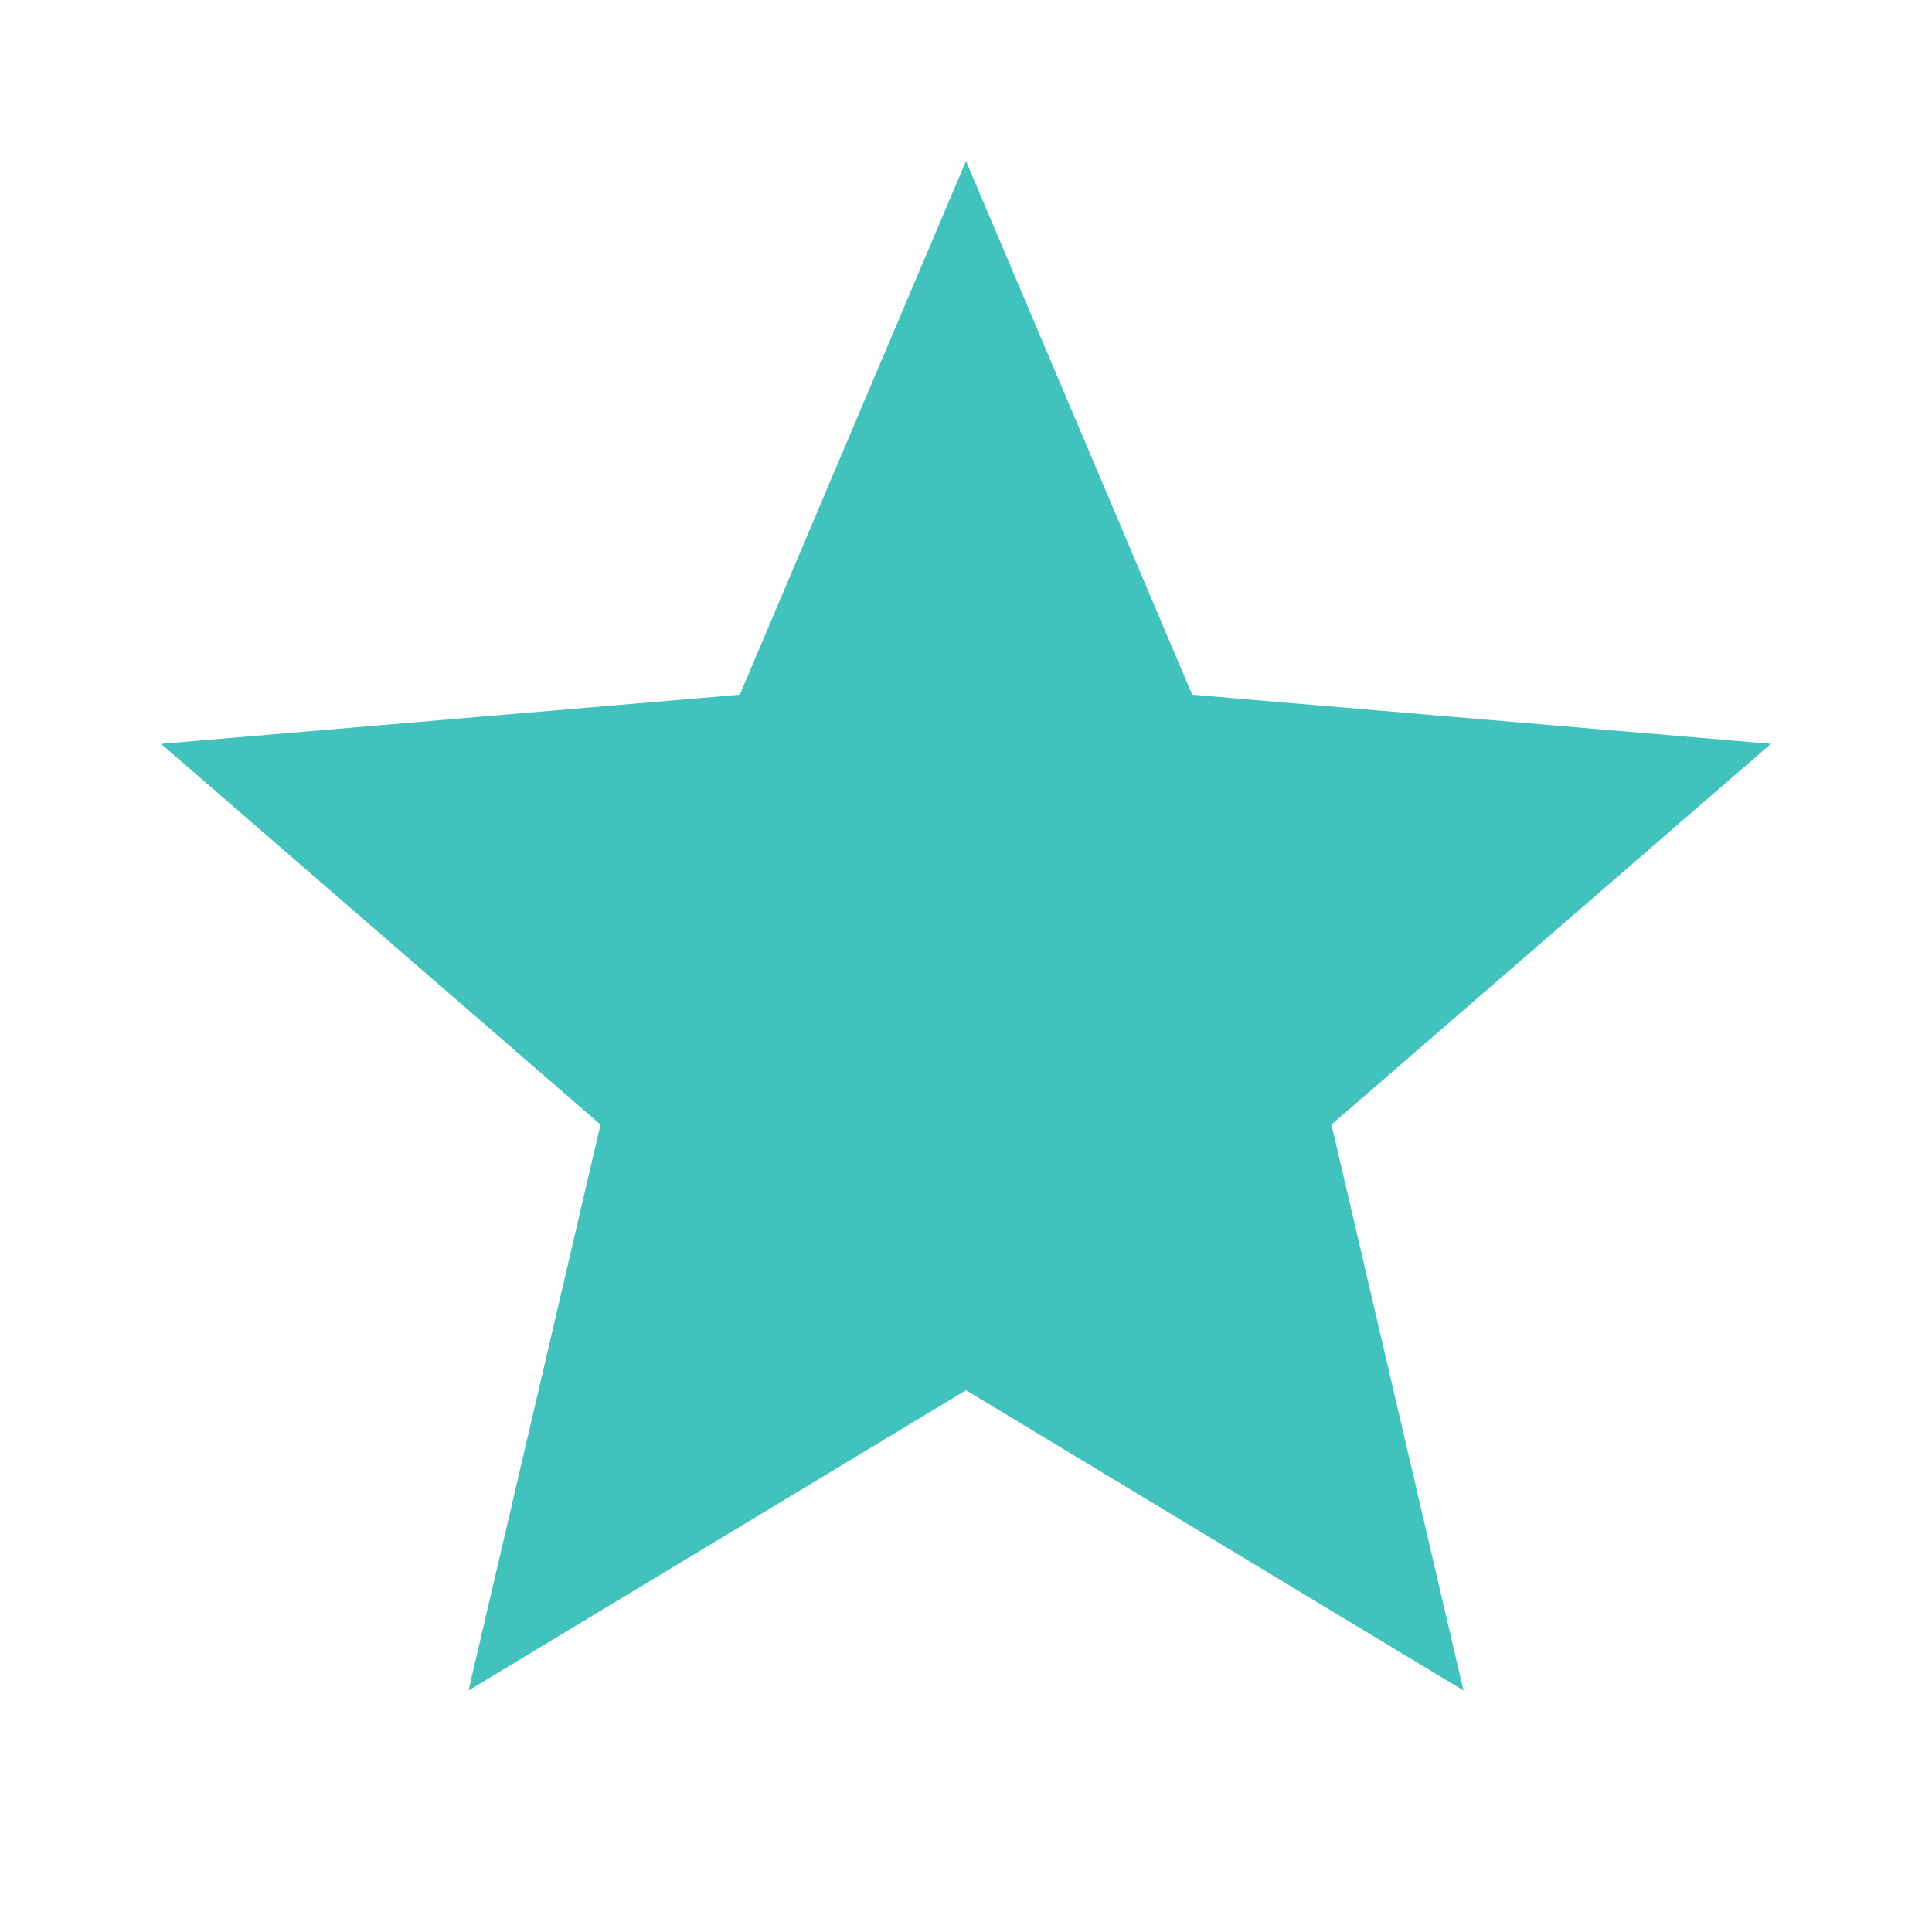 <svg id="vector" xmlns="http://www.w3.org/2000/svg" width="48" height="48" viewBox="0 0 24 24">
    <path fill="#41c2bd" d="M12,17.27L18.18,21l-1.64,-7.03L22,9.24l-7.19,-0.61L12,2 9.19,8.63 2,9.24l5.46,4.73L5.82,21z" id="path_0"/>
</svg>